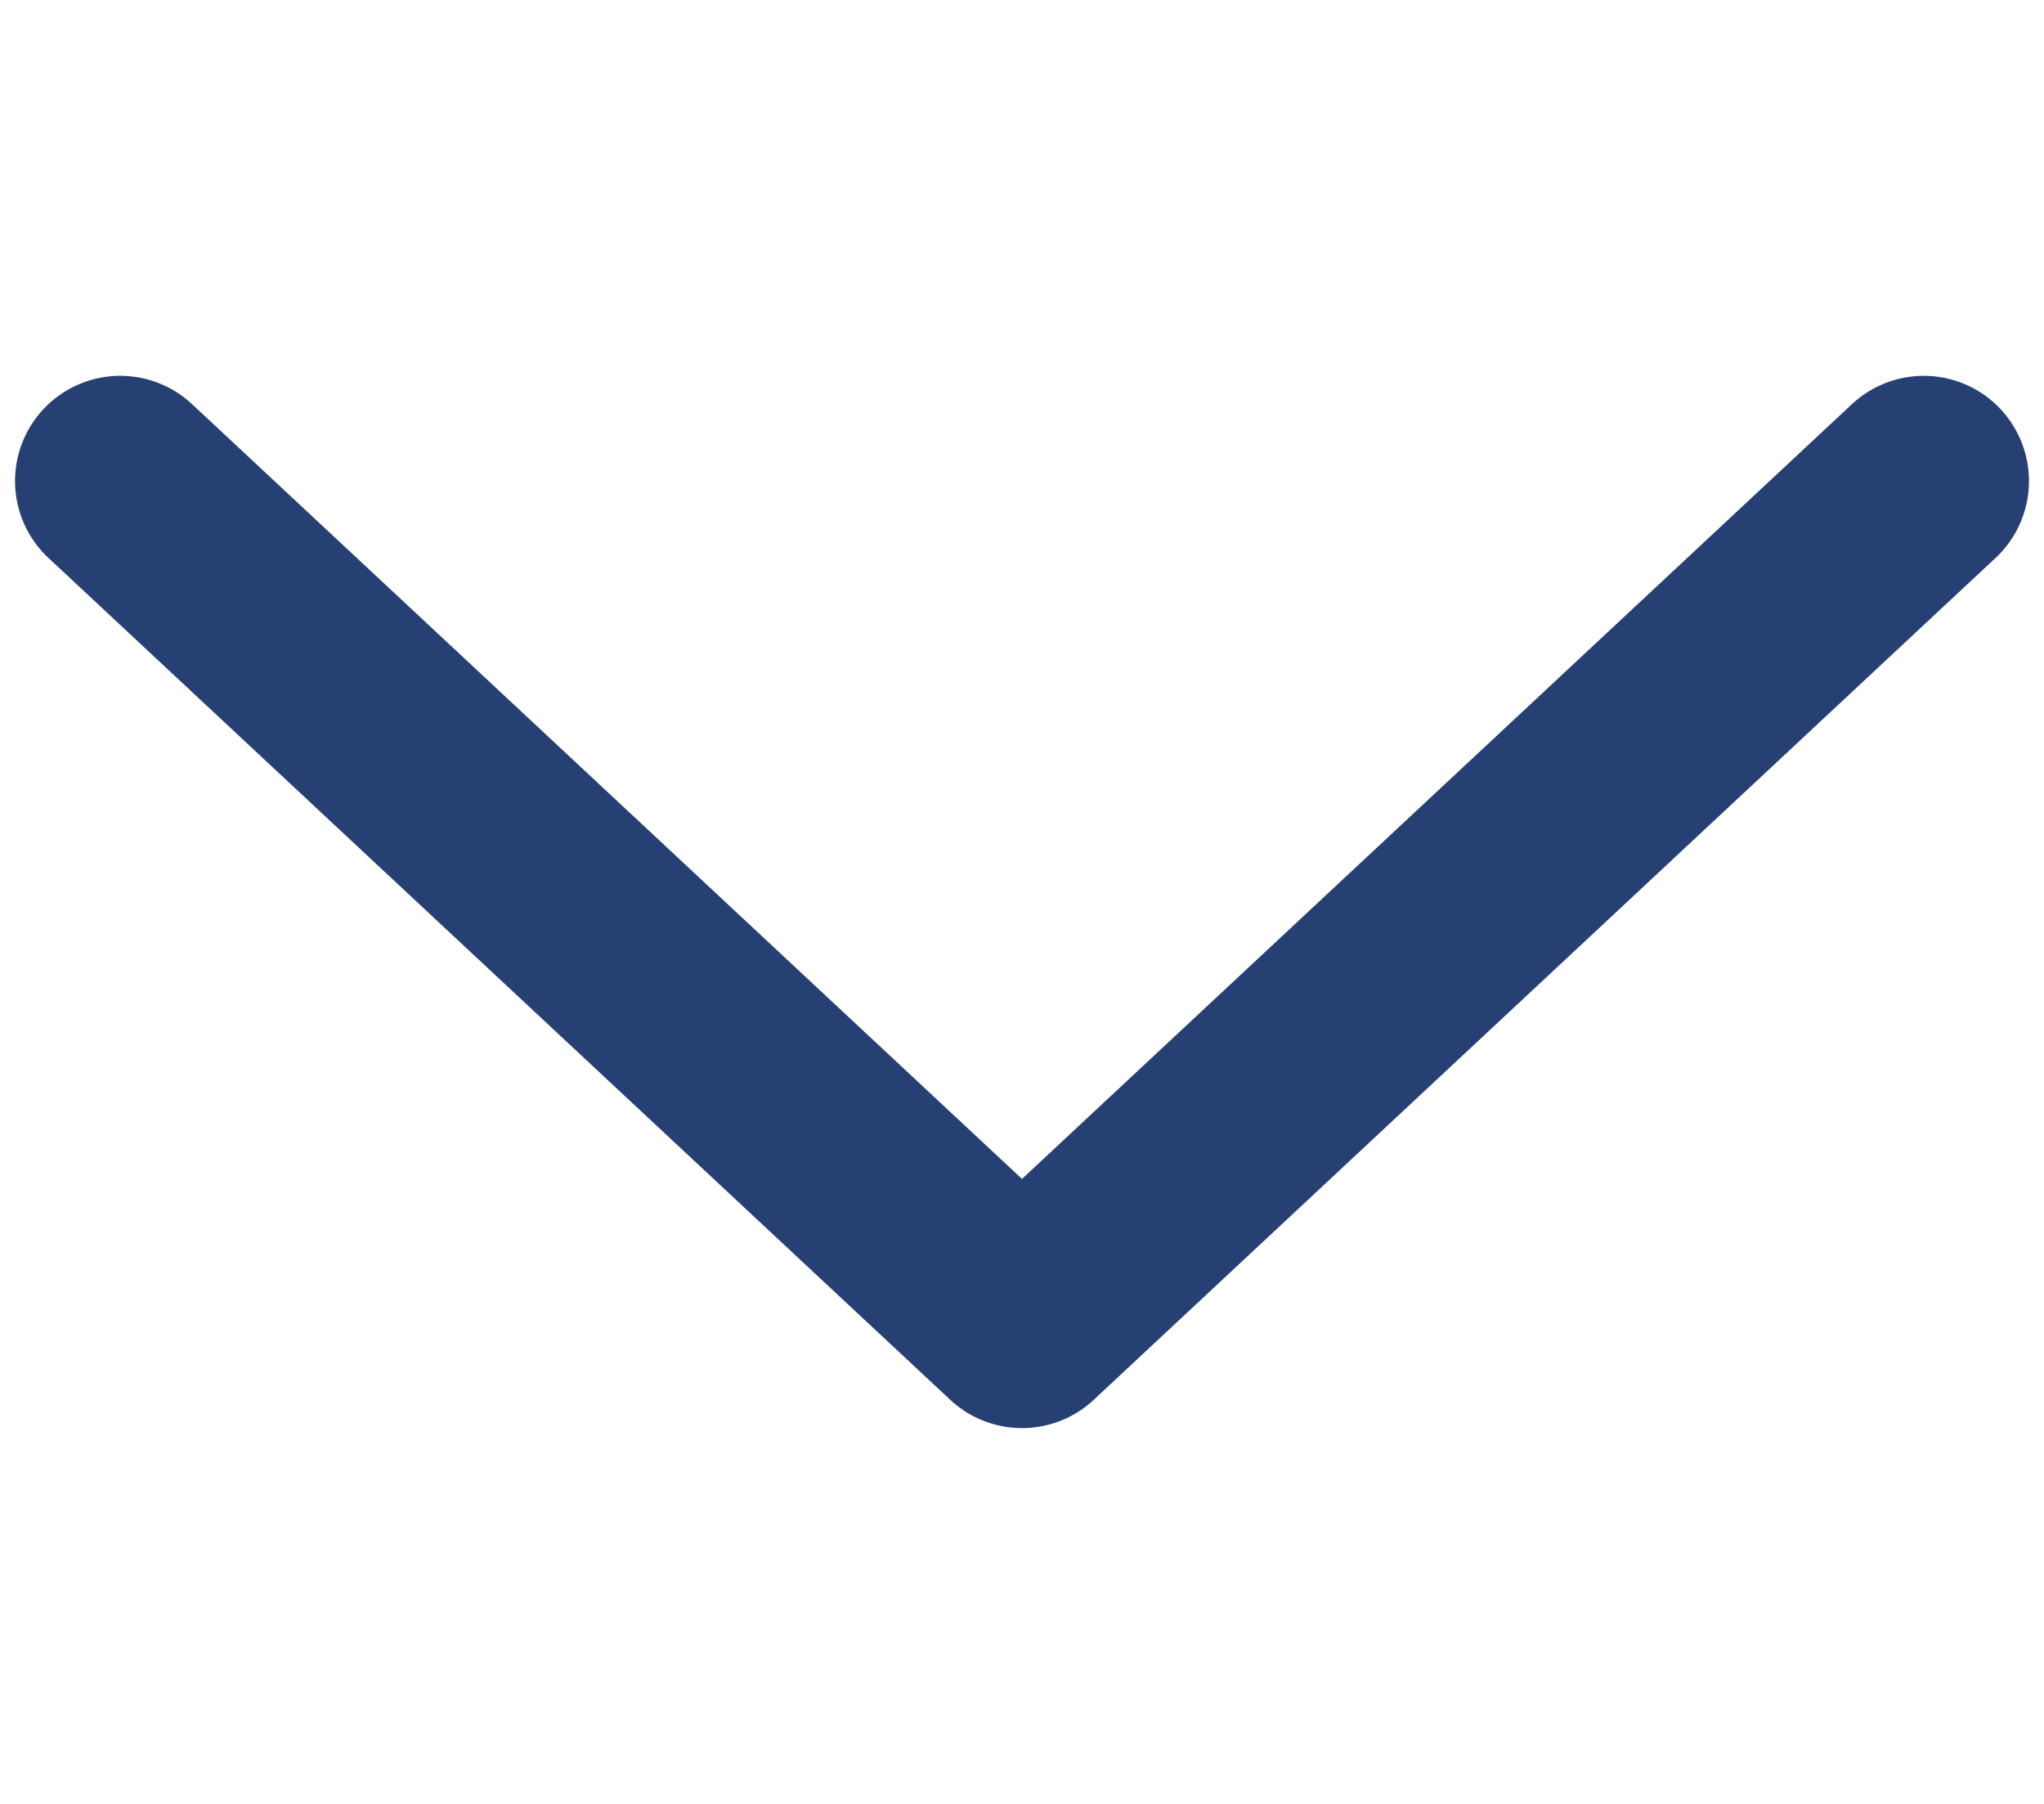 <svg width="34" height="30" viewBox="0 0 34 30" fill="none" xmlns="http://www.w3.org/2000/svg">
<path d="M2 8L17 22L32 8" stroke="#264073" stroke-width="3.5" stroke-linecap="round" stroke-linejoin="round"/>
</svg>
